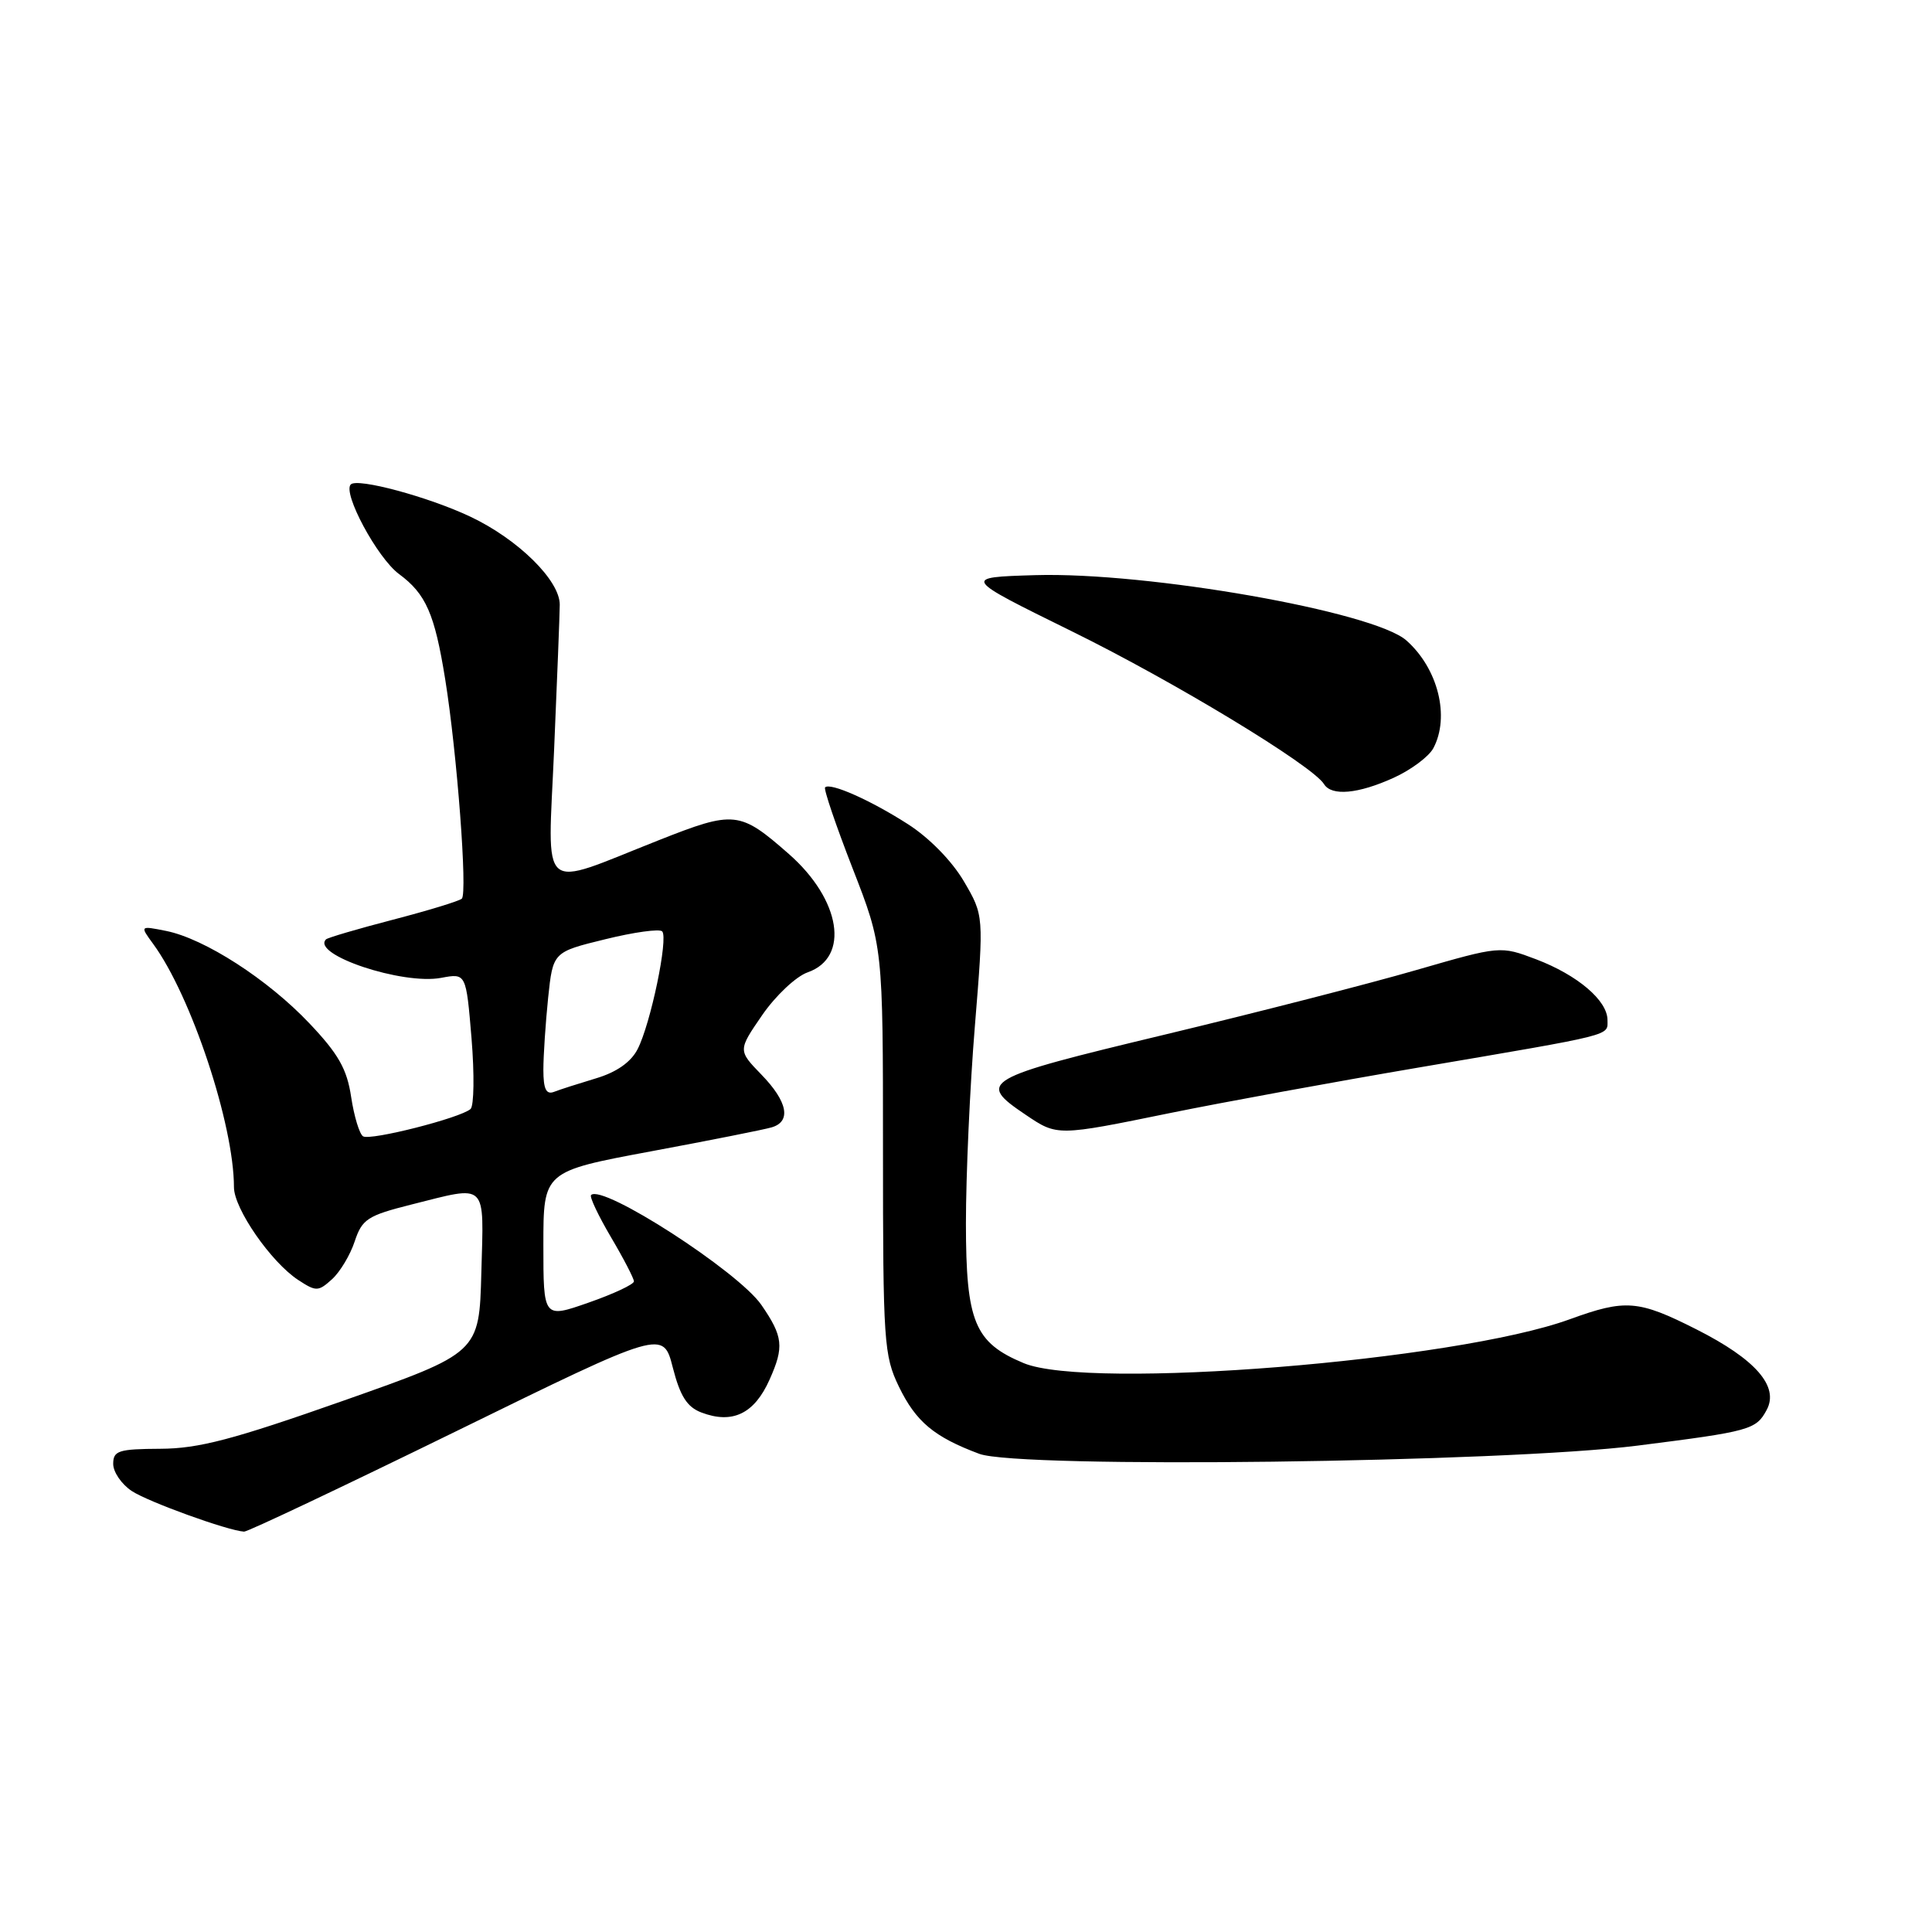 <?xml version="1.0" encoding="UTF-8" standalone="no"?>
<!DOCTYPE svg PUBLIC "-//W3C//DTD SVG 1.1//EN" "http://www.w3.org/Graphics/SVG/1.1/DTD/svg11.dtd" >
<svg xmlns="http://www.w3.org/2000/svg" xmlns:xlink="http://www.w3.org/1999/xlink" version="1.1" viewBox="0 0 256 256">
 <g >
 <path fill="currentColor"
d=" M 60.52 189.61 C 87.87 176.21 87.87 176.21 89.15 181.21 C 90.12 185.00 91.04 186.44 92.93 187.16 C 97.05 188.73 99.95 187.34 101.97 182.81 C 103.92 178.46 103.77 177.09 100.88 172.90 C 97.79 168.45 79.82 156.85 78.32 158.35 C 78.09 158.57 79.28 161.08 80.95 163.92 C 82.63 166.76 84.00 169.41 84.00 169.79 C 84.00 170.18 81.30 171.45 78.00 172.60 C 72.00 174.70 72.00 174.70 72.00 164.96 C 72.00 155.22 72.00 155.22 86.25 152.56 C 94.09 151.10 101.29 149.67 102.25 149.38 C 104.88 148.61 104.37 145.97 100.89 142.39 C 97.78 139.18 97.78 139.18 101.00 134.50 C 102.78 131.92 105.48 129.38 107.02 128.84 C 112.64 126.88 111.43 119.22 104.53 113.16 C 98.01 107.44 97.32 107.37 87.27 111.34 C 71.18 117.70 72.58 118.91 73.42 99.40 C 73.82 90.10 74.16 81.44 74.17 80.15 C 74.21 76.93 68.65 71.45 62.32 68.46 C 56.78 65.84 47.37 63.30 46.48 64.19 C 45.36 65.31 50.00 73.94 52.87 76.06 C 56.44 78.70 57.59 81.31 58.99 90.00 C 60.56 99.75 61.97 118.42 61.19 119.08 C 60.81 119.41 56.70 120.66 52.05 121.87 C 47.40 123.08 43.42 124.25 43.20 124.47 C 41.19 126.48 53.33 130.54 58.46 129.57 C 61.76 128.95 61.76 128.95 62.48 137.58 C 62.87 142.32 62.81 146.54 62.35 146.95 C 61.00 148.14 49.08 151.17 48.11 150.57 C 47.63 150.27 46.92 147.93 46.53 145.36 C 45.98 141.66 44.85 139.66 41.00 135.60 C 35.48 129.77 27.10 124.37 22.00 123.35 C 18.53 122.66 18.53 122.66 20.30 125.08 C 25.34 131.96 31.00 149.01 31.00 157.31 C 31.00 160.15 35.91 167.24 39.51 169.60 C 41.89 171.16 42.17 171.15 43.99 169.51 C 45.05 168.55 46.41 166.29 47.00 164.49 C 47.98 161.54 48.70 161.07 54.50 159.61 C 64.71 157.05 64.11 156.46 63.78 168.63 C 63.50 179.26 63.50 179.26 45.50 185.60 C 30.89 190.75 26.32 191.95 21.25 191.97 C 15.70 192.00 15.00 192.22 15.00 193.98 C 15.00 195.06 16.12 196.69 17.48 197.58 C 19.68 199.02 30.15 202.81 32.34 202.95 C 32.80 202.98 45.48 196.97 60.52 189.61 Z  M 217.00 191.55 C 231.92 189.66 232.69 189.45 234.10 186.81 C 235.76 183.70 232.62 180.11 224.79 176.15 C 217.07 172.25 215.40 172.12 208.00 174.81 C 192.81 180.34 144.28 184.23 135.64 180.62 C 129.13 177.90 128.00 175.16 127.99 162.12 C 127.99 155.73 128.52 143.93 129.18 135.91 C 130.37 121.31 130.37 121.31 127.72 116.78 C 126.14 114.09 123.12 111.00 120.28 109.19 C 115.32 106.01 110.01 103.66 109.33 104.33 C 109.12 104.55 110.76 109.37 112.97 115.05 C 117.00 125.39 117.00 125.39 117.00 152.38 C 117.00 177.81 117.12 179.62 119.11 183.74 C 121.37 188.39 123.76 190.40 129.76 192.64 C 135.01 194.61 199.10 193.81 217.00 191.55 Z  M 155.11 147.47 C 161.93 146.08 176.72 143.37 188.00 141.45 C 214.18 136.99 213.00 137.29 213.00 135.16 C 213.00 132.57 209.03 129.20 203.54 127.11 C 198.80 125.32 198.80 125.32 187.65 128.54 C 181.52 130.32 166.47 134.18 154.22 137.12 C 130.09 142.91 129.39 143.32 135.90 147.71 C 140.11 150.55 140.04 150.55 155.11 147.47 Z  M 184.67 103.06 C 186.96 102.02 189.32 100.26 189.92 99.15 C 192.15 94.98 190.55 88.57 186.35 84.86 C 182.01 81.03 152.10 75.77 137.16 76.21 C 127.50 76.50 127.50 76.50 142.00 83.64 C 155.57 90.31 173.91 101.43 175.44 103.90 C 176.44 105.52 179.96 105.20 184.67 103.06 Z  M 72.00 141.75 C 72.00 139.85 72.29 135.56 72.63 132.22 C 73.27 126.15 73.27 126.15 80.18 124.46 C 83.98 123.52 87.39 123.05 87.74 123.41 C 88.59 124.26 86.21 135.69 84.48 139.03 C 83.60 140.74 81.69 142.08 78.96 142.89 C 76.67 143.58 74.16 144.38 73.40 144.68 C 72.37 145.07 72.00 144.30 72.00 141.75 Z "/>
</g>
</svg>